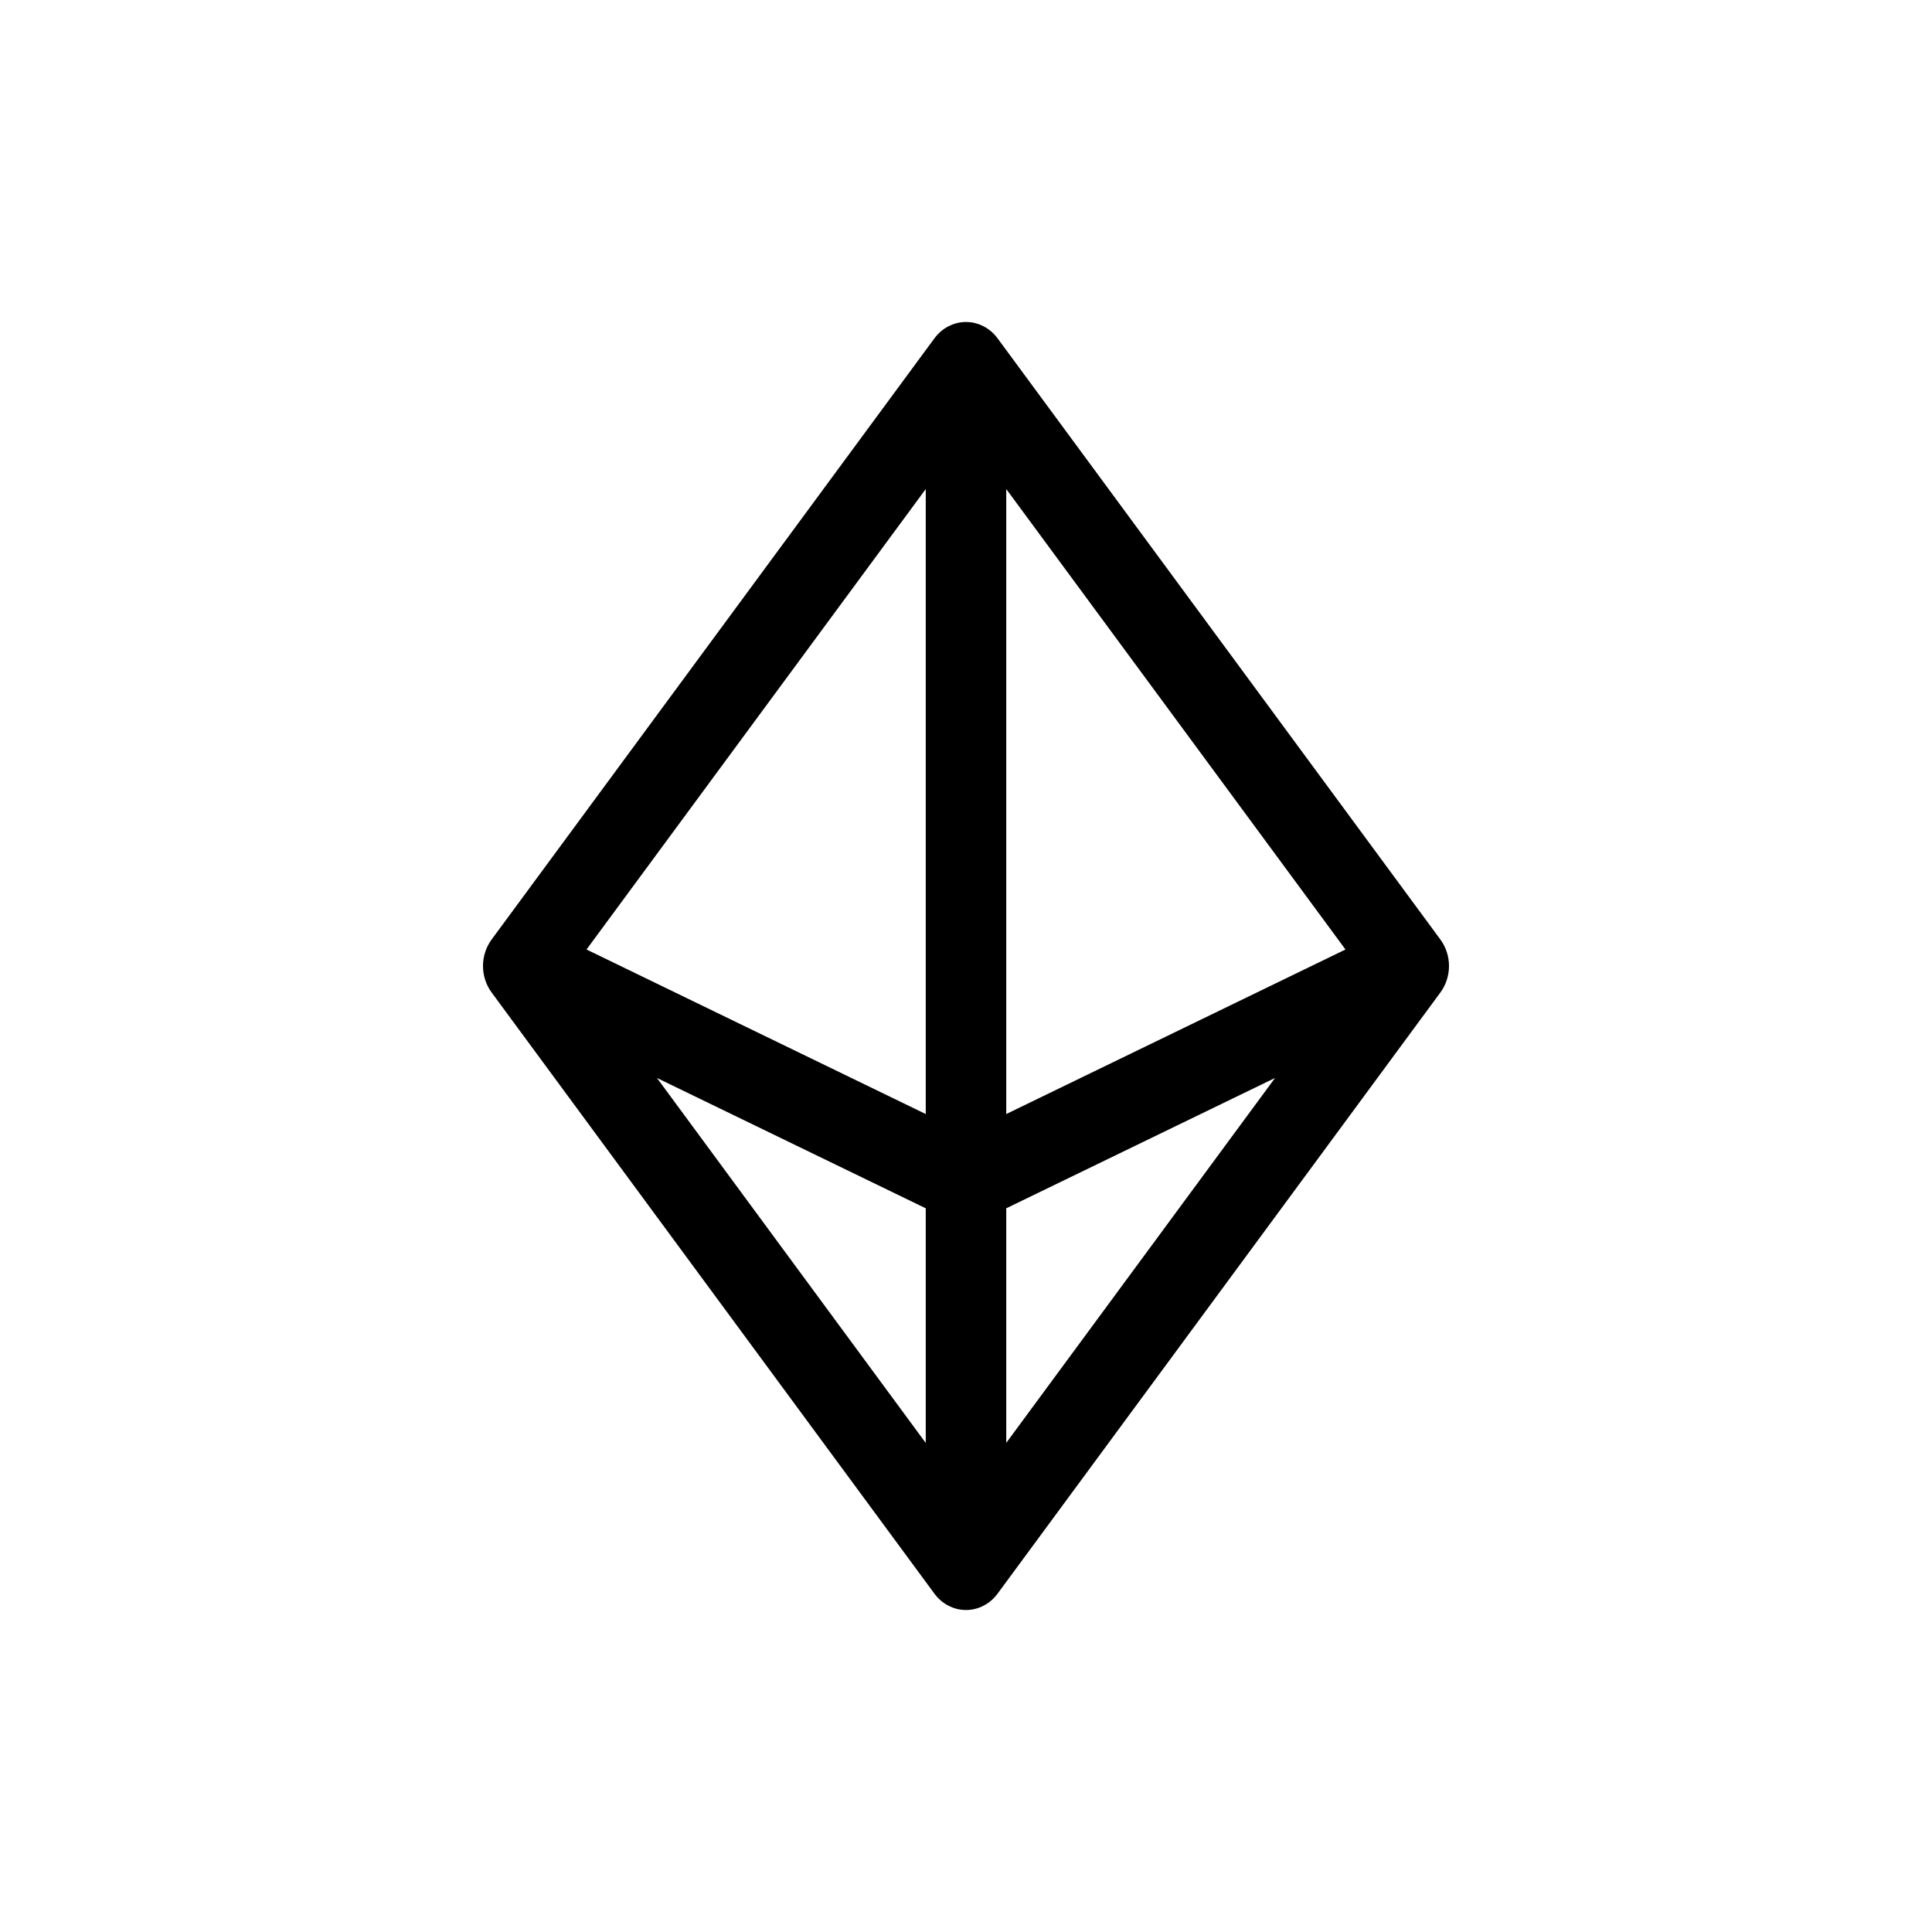 <svg width="24" height="24" viewBox="0 0 24 24" fill="none" xmlns="http://www.w3.org/2000/svg">
<path d="M17.893 11.671L12.393 4.204C12.346 4.14 12.287 4.089 12.219 4.054C12.15 4.018 12.076 4 12 4C11.924 4 11.85 4.018 11.781 4.054C11.713 4.089 11.654 4.14 11.607 4.204L6.107 11.671C6.038 11.765 6 11.881 6 12C6 12.119 6.038 12.235 6.107 12.329L11.607 19.796C11.654 19.86 11.713 19.911 11.781 19.946C11.85 19.982 11.924 20 12 20C12.076 20 12.15 19.982 12.219 19.946C12.287 19.911 12.346 19.86 12.393 19.796L17.893 12.329C17.962 12.235 18 12.119 18 12C18 11.881 17.962 11.765 17.893 11.671ZM12.5 6.075L16.714 11.795L12.5 13.839V6.075ZM11.5 13.839L7.286 11.795L11.5 6.075V13.839ZM11.5 15.01V17.925L8.161 13.391L11.5 15.01ZM12.5 15.01L15.839 13.391L12.5 17.924V15.01Z" fill="currentColor"/>
</svg>
